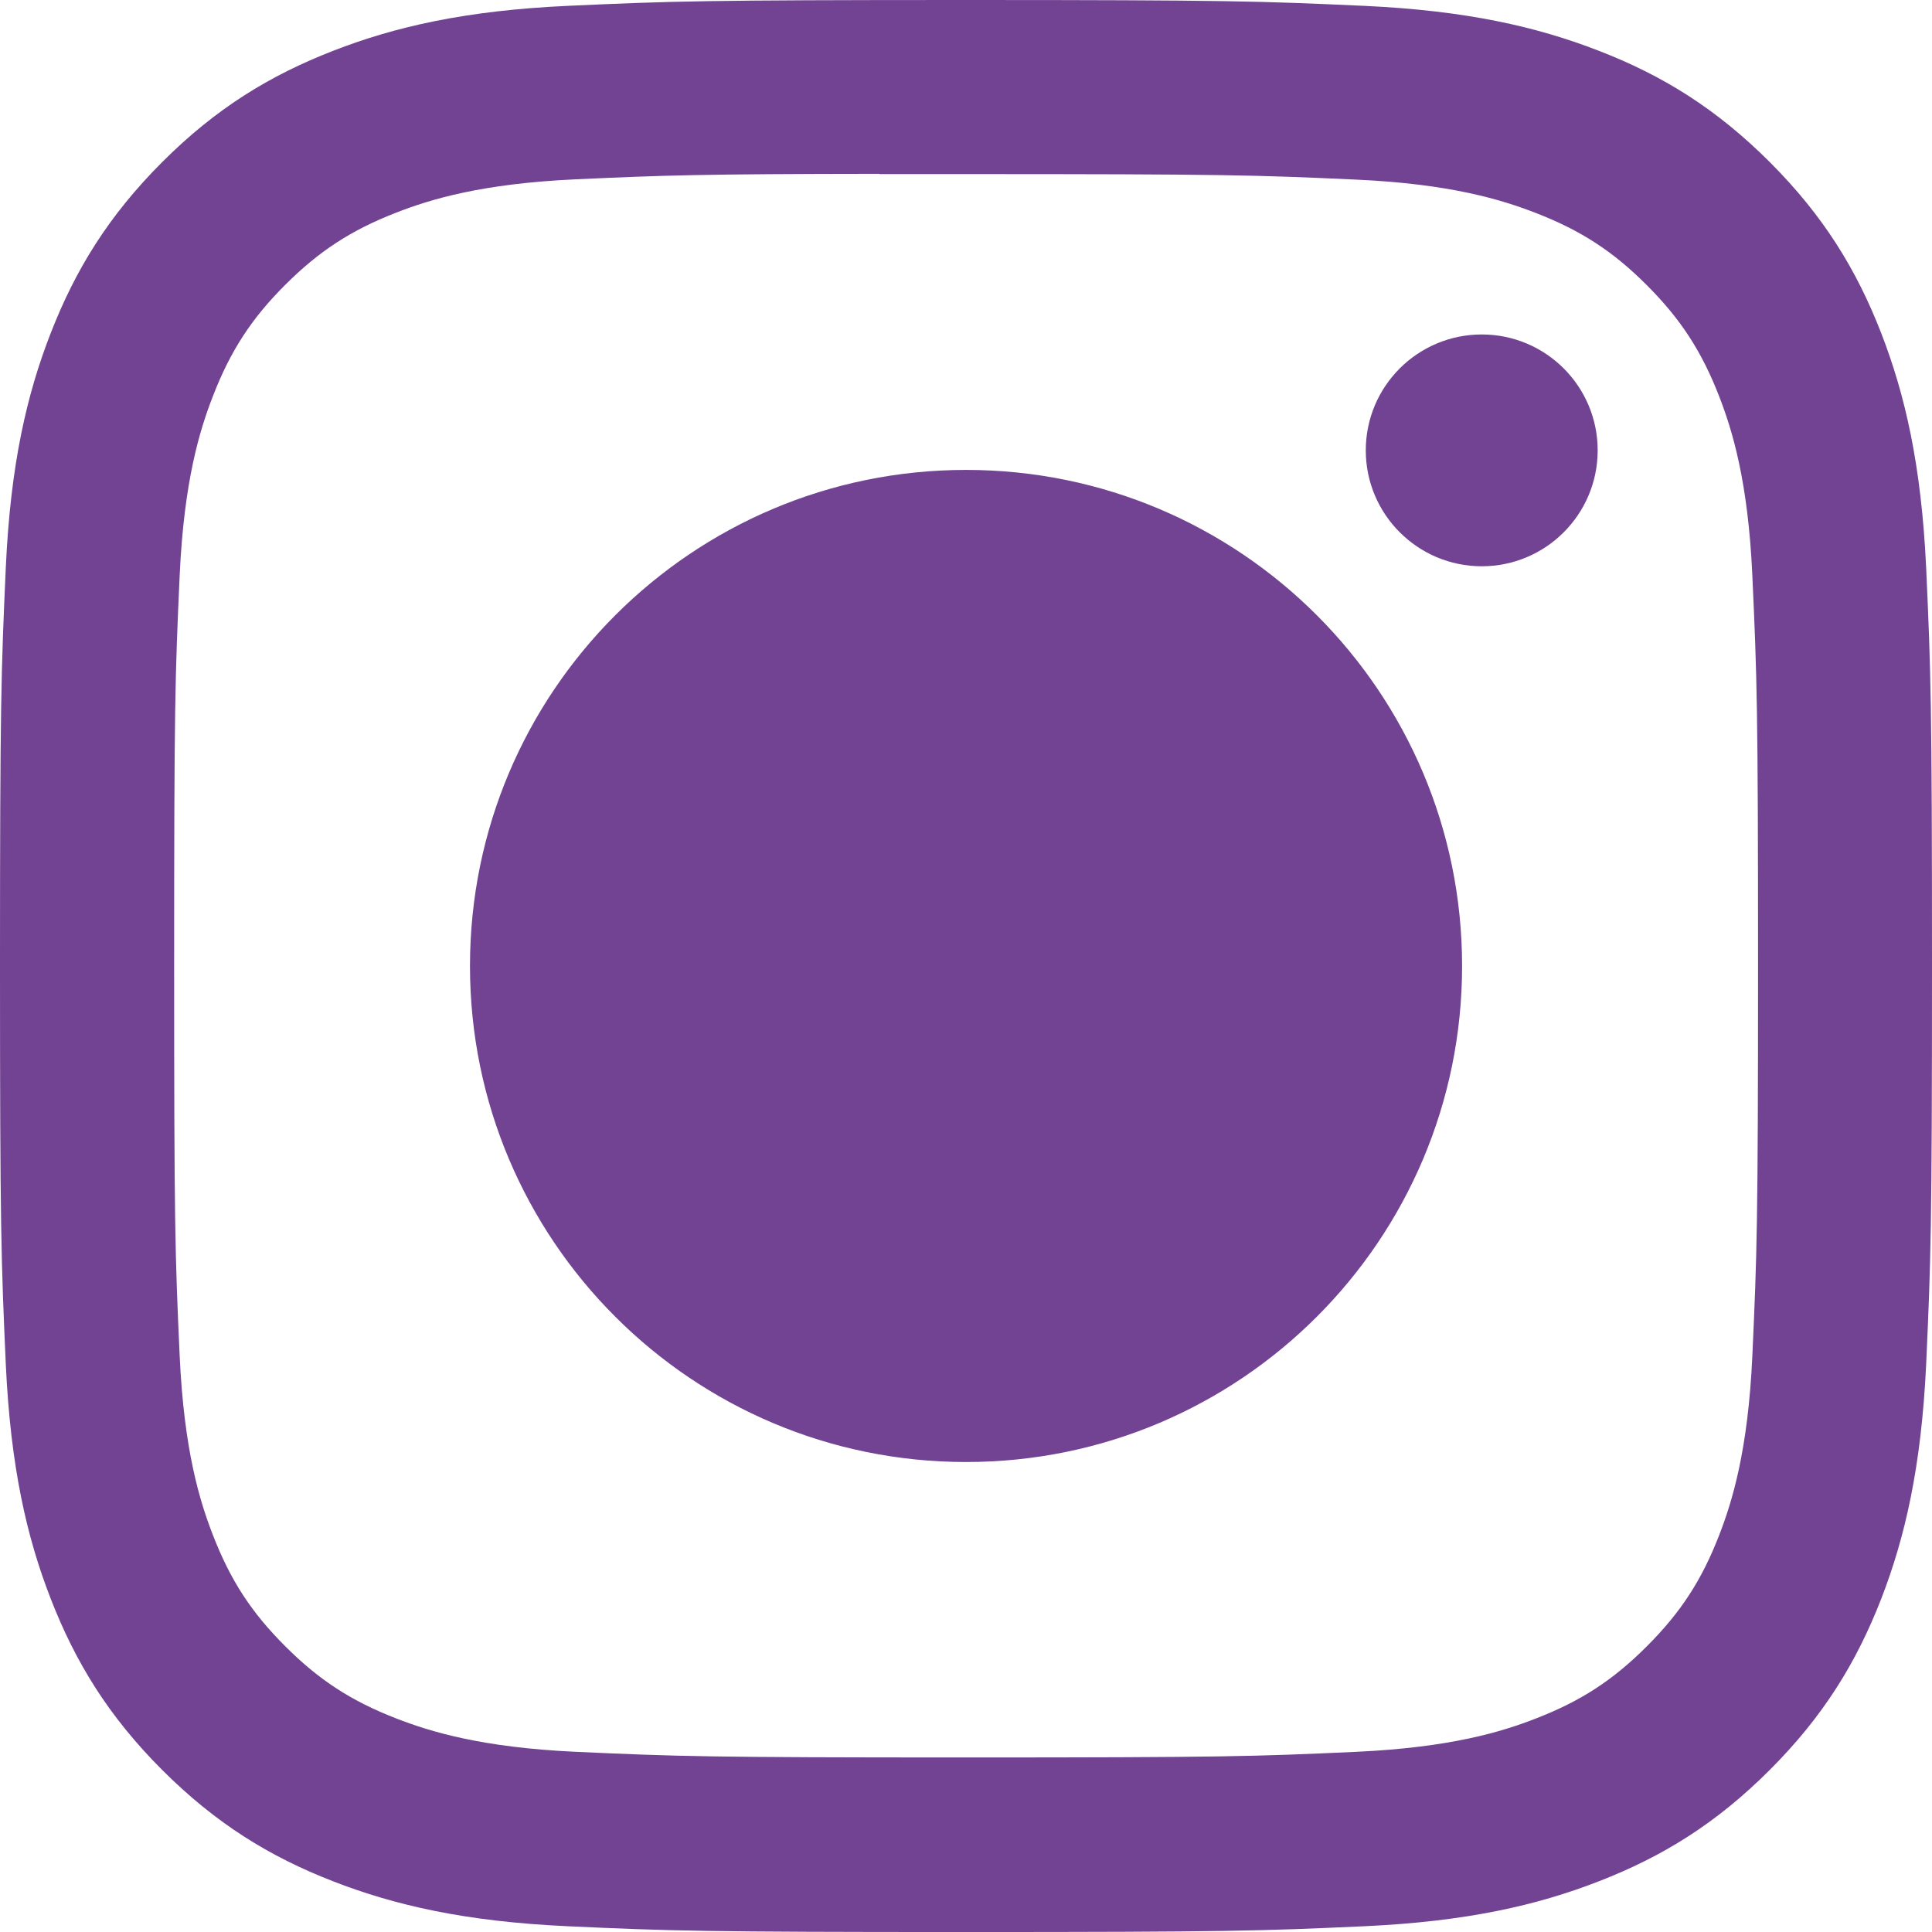 <svg
      version="1.1"
      xmlns="http://www.w3.org/2000/svg"
      width="24px"
      height="24px"
      viewBox="0 0 110 110"
    >
      <path
        fillRule="evenodd"
        clipRule="evenodd"
        fill="#724293"
        d="M73.337,55c0-10.126-8.207-18.333-18.334-18.333
	c-10.126,0-18.332,8.208-18.332,18.333c0,10.123,8.206,18.333,18.332,18.333C65.13,73.333,73.337,65.123,73.337,55z M55.003,26.755
	c-15.596,0-28.244,12.647-28.244,28.245s12.647,28.241,28.244,28.241c15.602,0,28.242-12.644,28.242-28.241
	S70.604,26.755,55.003,26.755z M77.762,25.642c0-3.645,2.958-6.599,6.604-6.599l0,0c3.642,0,6.599,2.954,6.599,6.599
	c0,3.642-2.957,6.599-6.599,6.599C80.72,32.241,77.762,29.283,77.762,25.642z M53.171,9.912L53.171,9.912h1.832
	c14.688,0,16.429,0.05,22.226,0.315c5.365,0.245,8.276,1.146,10.213,1.898c2.567,0.995,4.397,2.184,6.32,4.11
	c1.927,1.927,3.119,3.76,4.118,6.324c0.752,1.941,1.65,4.848,1.891,10.212c0.265,5.793,0.325,7.537,0.325,22.218
	c0,14.678-0.061,16.418-0.325,22.215c-0.244,5.364-1.139,8.271-1.891,10.209c-0.996,2.567-2.191,4.396-4.118,6.323
	c-1.923,1.923-3.749,3.115-6.32,4.11c-1.937,0.756-4.848,1.647-10.213,1.895c-5.797,0.265-7.537,0.322-22.226,0.322
	c-14.683,0-16.425-0.058-22.223-0.322c-5.364-0.247-8.275-1.146-10.216-1.897c-2.565-0.996-4.399-2.188-6.325-4.114
	c-1.925-1.923-3.116-3.749-4.113-6.32c-0.756-1.938-1.651-4.849-1.896-10.209c-0.265-5.797-0.315-7.537-0.315-22.226
	c0-14.691,0.05-16.417,0.315-22.218c0.245-5.364,1.14-8.275,1.896-10.212c0.997-2.571,2.188-4.404,4.113-6.327
	c1.926-1.923,3.76-3.119,6.325-4.114c1.941-0.756,4.852-1.649,10.216-1.895c5.07-0.231,7.04-0.301,17.289-0.313v0.016
	C51.03,9.912,52.06,9.912,53.171,9.912z M55.003,0c-14.938,0-16.81,0.066-22.677,0.333c-5.856,0.269-9.853,1.196-13.351,2.557
	c-3.615,1.404-6.684,3.282-9.742,6.34c-3.058,3.06-4.939,6.125-6.347,9.741C1.522,22.469,0.595,26.469,0.33,32.32
	C0.066,38.188,0,40.061,0,55c0,14.938,0.066,16.808,0.33,22.673c0.272,5.858,1.196,9.854,2.557,13.35
	c1.407,3.616,3.285,6.688,6.343,9.746c3.058,3.059,6.124,4.941,9.738,6.346c3.502,1.36,7.498,2.288,13.354,2.557
	c5.867,0.269,7.74,0.329,22.675,0.329c14.938,0,16.807-0.061,22.676-0.329c5.855-0.269,9.854-1.196,13.354-2.557
	c3.62-1.404,6.682-3.287,9.739-6.346c3.058-3.058,4.938-6.13,6.345-9.743c1.354-3.498,2.281-7.498,2.557-13.353
	C109.933,71.808,110,69.938,110,55c0-14.939-0.067-16.812-0.333-22.68c-0.275-5.854-1.203-9.851-2.557-13.349
	c-1.407-3.617-3.287-6.682-6.345-9.741c-3.062-3.058-6.119-4.94-9.739-6.34c-3.51-1.361-7.506-2.288-13.361-2.557
	C71.797,0.066,69.928,0,54.987,0H55.003z"
      />
    </svg>
